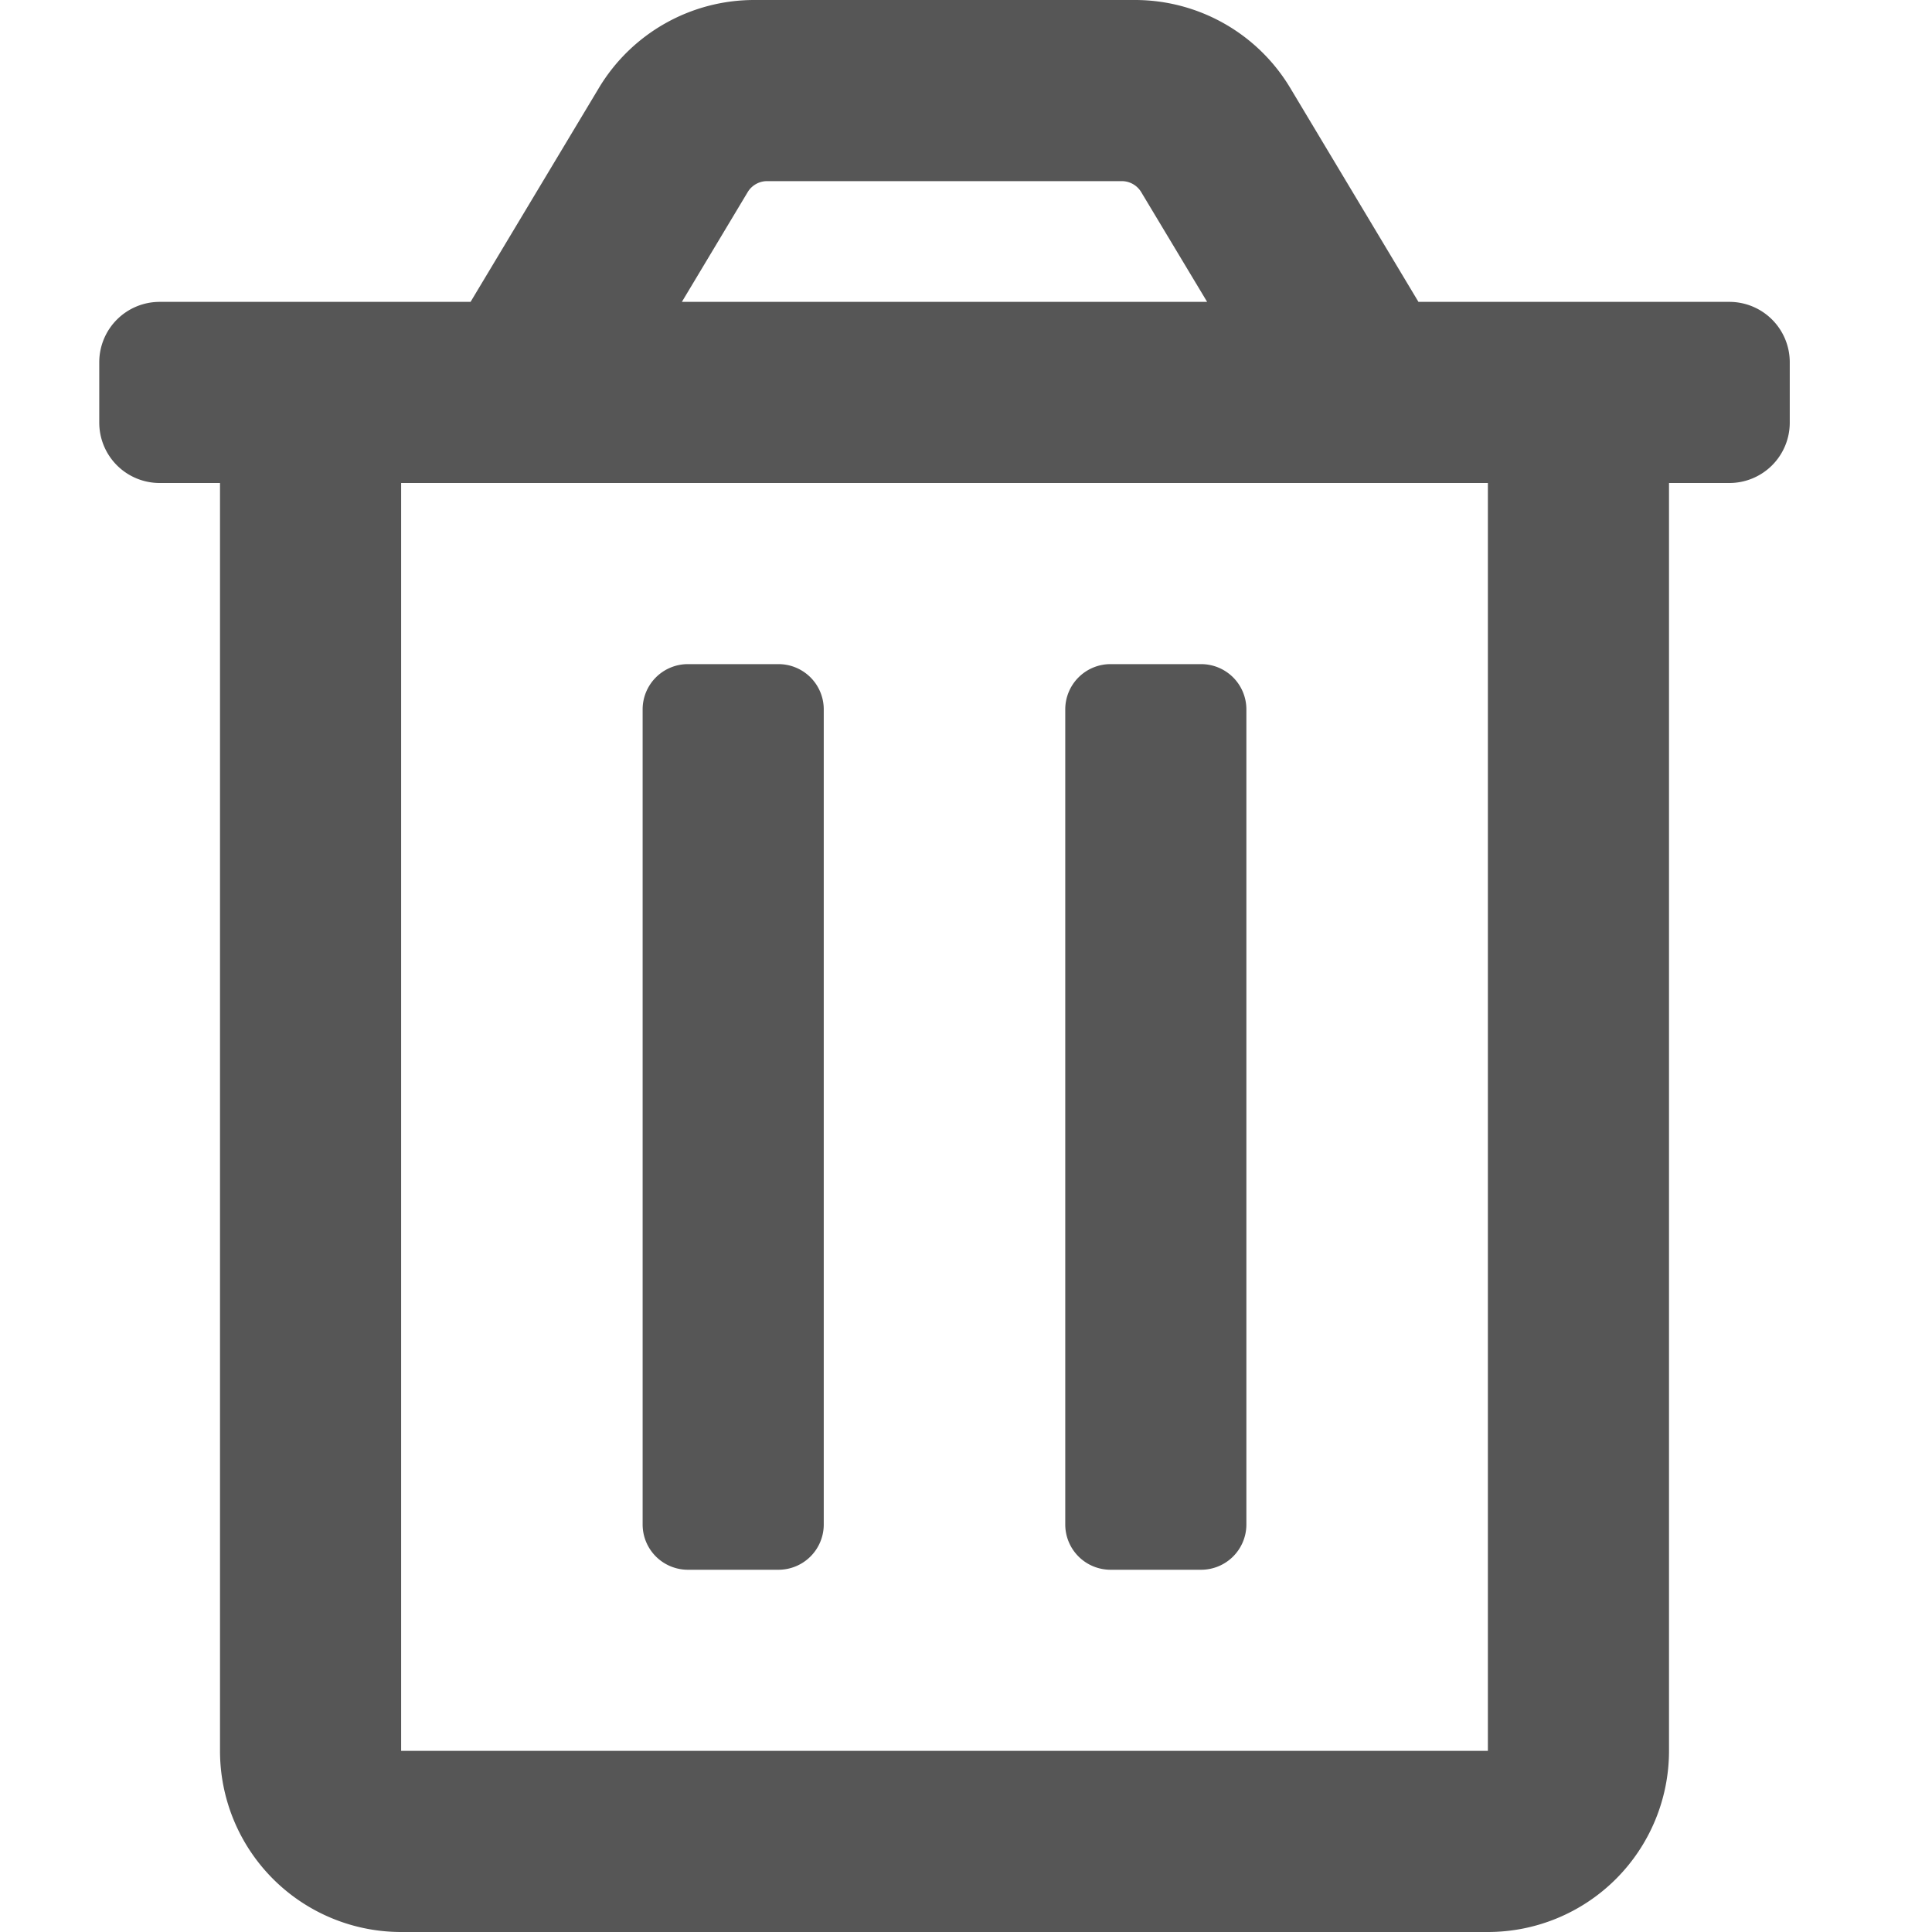 <?xml version="1.0" encoding="UTF-8" standalone="no"?>
<svg
   viewBox="0 0 16 16"
   version="1.1"
   id="svg832"
   sodipodi:docname="delete.svg"
   width="16"
   height="16"
   inkscape:version="1.1-dev (0486c1a, 2020-10-10)"
   xmlns:inkscape="http://www.inkscape.org/namespaces/inkscape"
   xmlns:sodipodi="http://sodipodi.sourceforge.net/DTD/sodipodi-0.dtd"
   xmlns="http://www.w3.org/2000/svg"
   xmlns:svg="http://www.w3.org/2000/svg">
  <defs
     id="defs836" />
  <sodipodi:namedview
     pagecolor="#ffffff"
     bordercolor="#666666"
     borderopacity="1"
     objecttolerance="10"
     gridtolerance="10"
     guidetolerance="10"
     inkscape:pageopacity="0"
     inkscape:pageshadow="2"
     inkscape:window-width="1944"
     inkscape:window-height="1183"
     id="namedview834"
     showgrid="false"
     height="16px"
     inkscape:zoom="2.4329258"
     inkscape:cx="224.01012"
     inkscape:cy="25.689234"
     inkscape:window-x="61"
     inkscape:window-y="23"
     inkscape:window-maximized="0"
     inkscape:current-layer="svg832" />
  <!-- Font Awesome Free 5.15.2 by @fontawesome - https://fontawesome.com License - https://fontawesome.com/license/free (Icons: CC BY 4.0, Fonts: SIL OFL 1.1, Code: MIT License) -->
  <path
     d="m 9.197,13 h 0.75 a 0.375,0.375 0 0 0 0.375,-0.375 V 5.875 A 0.375,0.375 0 0 0 9.947,5.5 H 9.197 a 0.375,0.375 0 0 0 -0.375,0.375 v 6.75 a 0.375,0.375 0 0 0 0.375,0.375 z M 14.322,2.5 h -2.575 l -1.062,-1.772 A 1.5,1.5 0 0 0 9.397,-5.2727135e-6 H 6.247 A 1.5,1.5 0 0 0 4.96,0.728 L 3.897,2.5 H 1.322 a 0.5,0.5 0 0 0 -0.5,0.5 v 0.5 a 0.5,0.5 0 0 0 0.5,0.5 H 1.822 V 14.5 a 1.5,1.5 0 0 0 1.5,1.5 h 9 a 1.5,1.5 0 0 0 1.5,-1.5 V 4 h 0.5 a 0.5,0.5 0 0 0 0.5,-0.5 V 3 a 0.5,0.5 0 0 0 -0.5,-0.5 z M 6.192,1.591 a 0.188,0.188 0 0 1 0.161,-0.091 h 2.937 a 0.188,0.188 0 0 1 0.161,0.091 L 9.997,2.5 H 5.647 Z M 12.322,14.5 H 3.322 V 4 h 9 z m -6.625,-1.5 h 0.75 a 0.375,0.375 0 0 0 0.375,-0.375 V 5.875 A 0.375,0.375 0 0 0 6.447,5.5 H 5.697 a 0.375,0.375 0 0 0 -0.375,0.375 v 6.75 a 0.375,0.375 0 0 0 0.375,0.375 z"
     id="path830"
     style="stroke-width:0.031;fill:#565656;fill-opacity:1" />
</svg>
